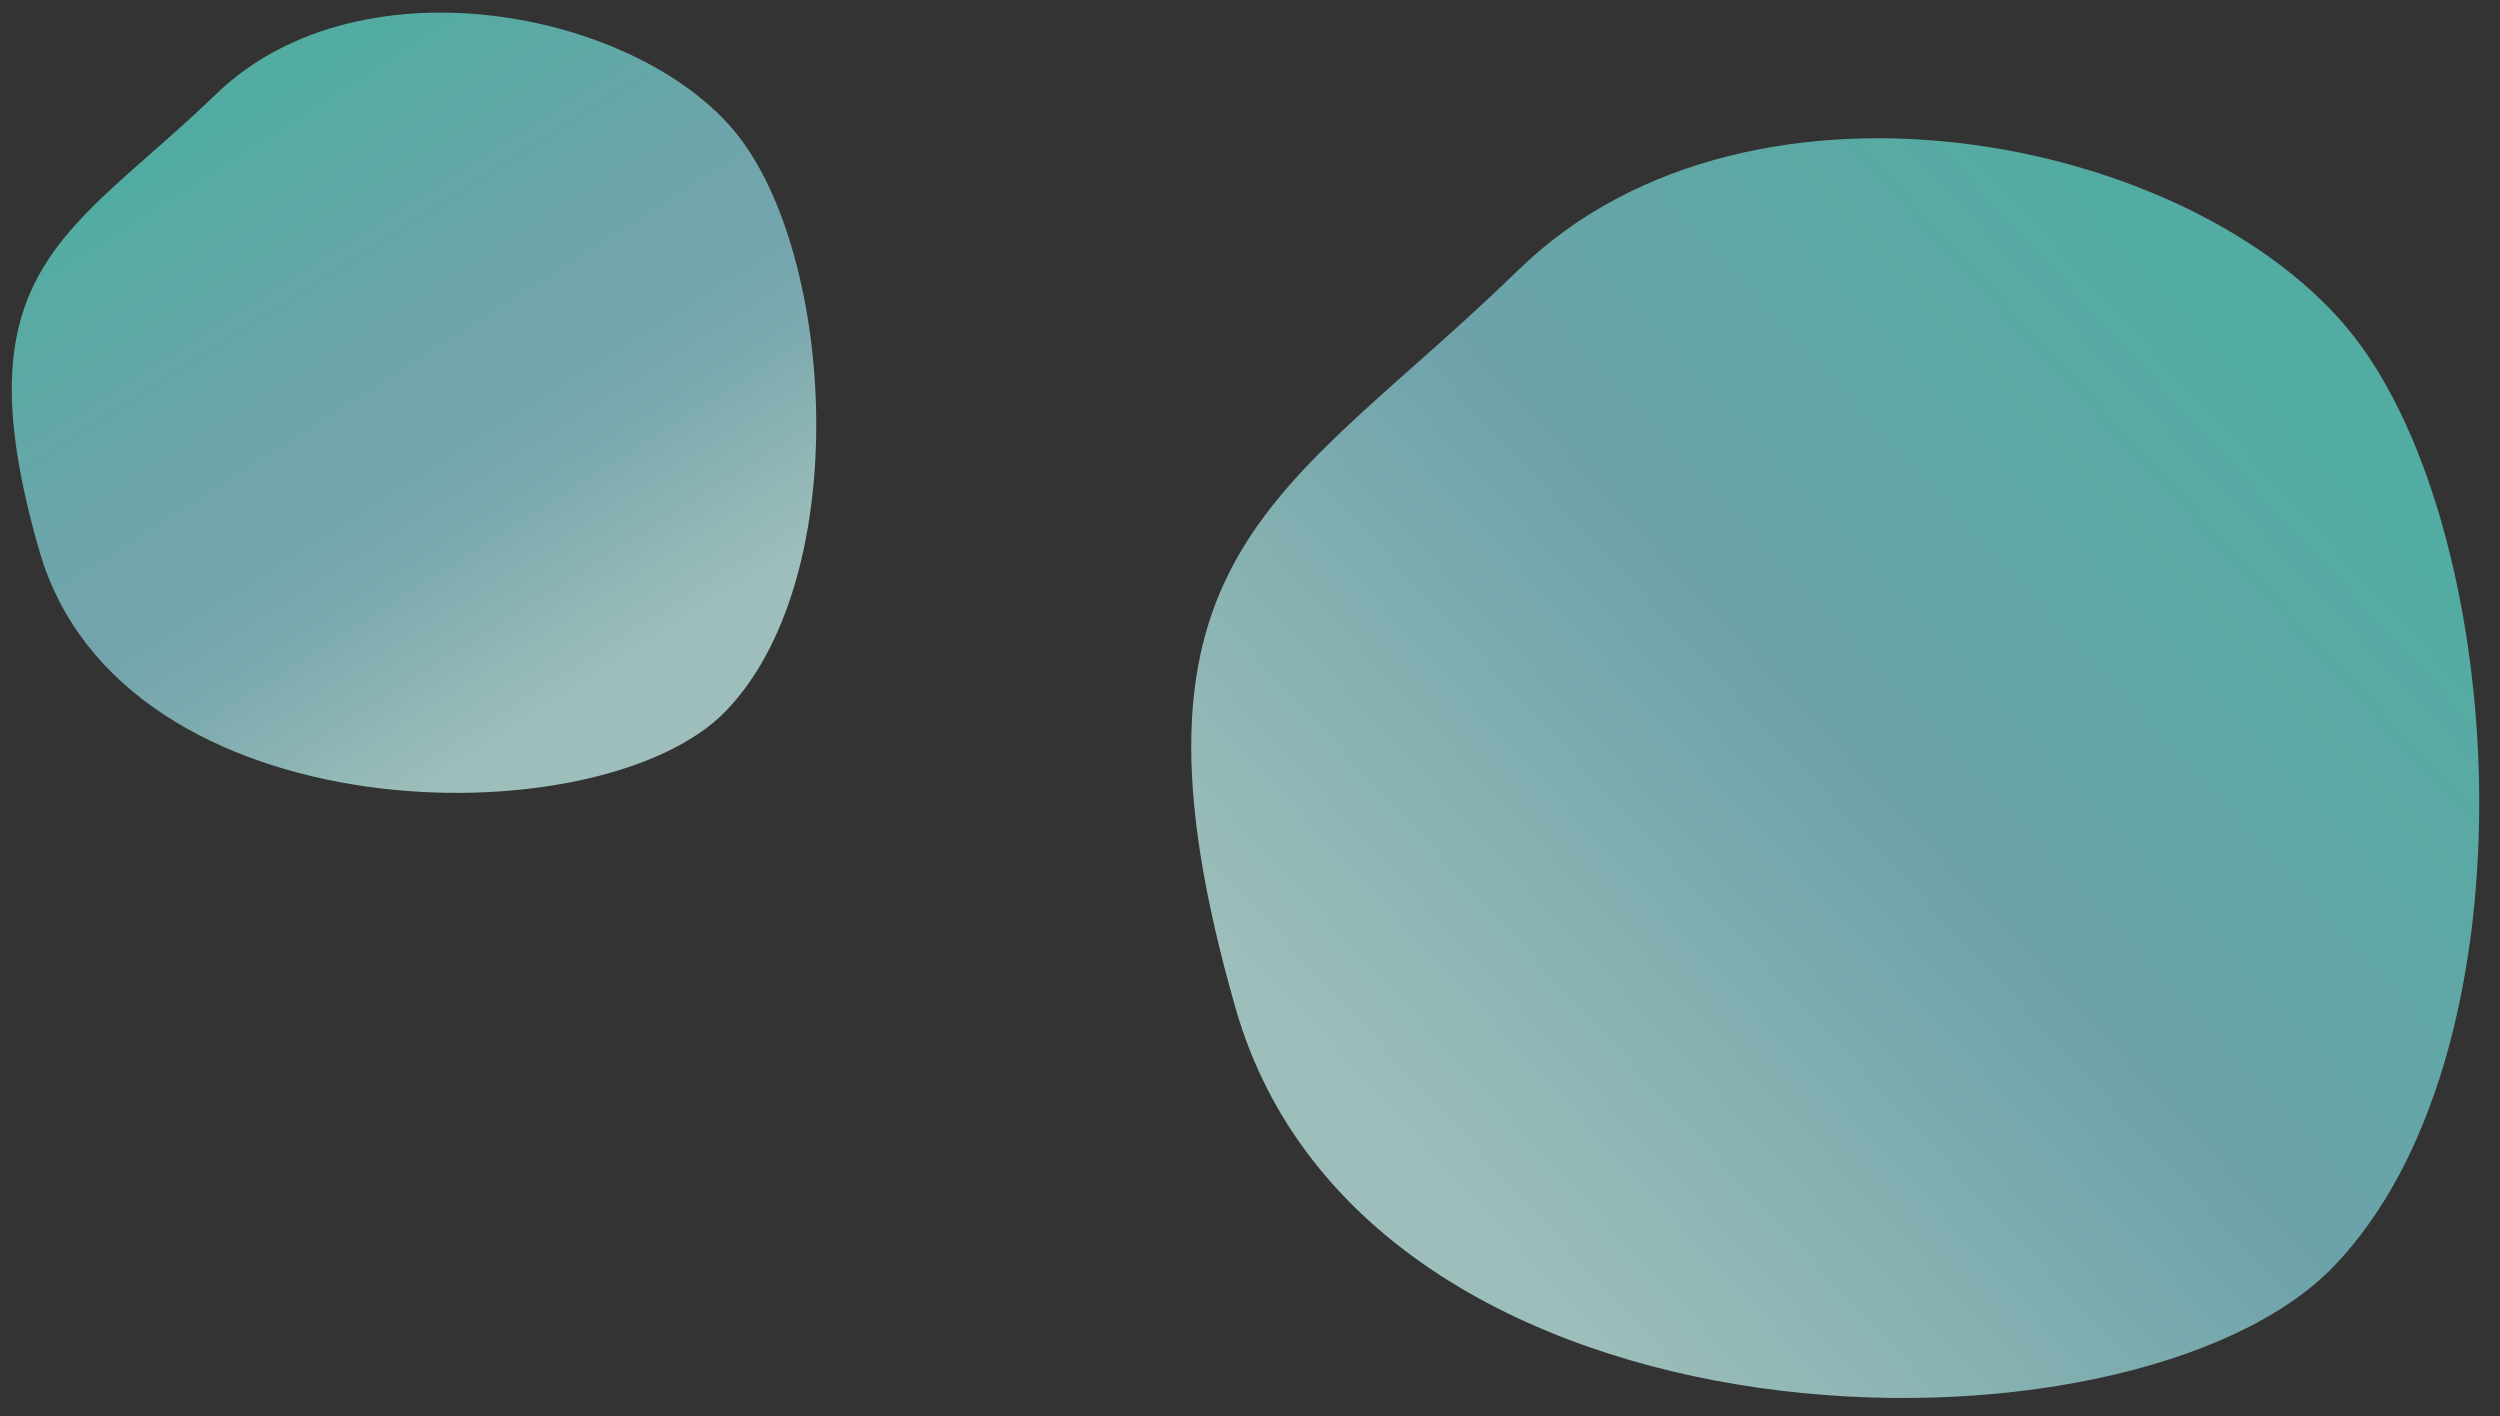 <svg width="932" height="528" viewBox="0 0 932 528" fill="none" xmlns="http://www.w3.org/2000/svg">
<rect x="0" y="0" width="932" height="528" fill="#333333" stroke="none"/>
<path d="M566.216 100.496C653.754 15.31 824.796 51.934 880.389 129.197C935.982 206.459 945.18 393.701 870.168 471.946C795.155 550.192 509.685 546.809 460.666 376C411.646 205.192 478.679 185.681 566.216 100.496Z" fill="url(#paint0_linear)" fill-opacity="0.7"/>
<path d="M80.643 35.01C135.305 -17.738 242.142 4.973 276.877 52.835C311.612 100.697 317.387 216.671 270.547 265.121C223.707 313.572 45.404 311.433 14.76 205.632C-15.884 99.831 25.981 87.757 80.643 35.01Z" fill="url(#paint1_linear)" fill-opacity="0.7"/>
<defs>
<linearGradient id="paint0_linear" x1="881.5" y1="152.5" x2="550" y2="458" gradientUnits="userSpaceOnUse">
<stop offset="0.05" stop-color="#61E0D1"/>
<stop offset="0.417" stop-color="#7FD5DB"/>
<stop offset="0.505" stop-color="#86D2DD"/>
<stop offset="0.578" stop-color="#90D8E0"/>
<stop offset="1" stop-color="#CBFAF4"/>
</linearGradient>
<linearGradient id="paint1_linear" x1="76" y1="54" x2="223.5" y2="286" gradientUnits="userSpaceOnUse">
<stop stop-color="#61E0D1"/>
<stop offset="0.339" stop-color="#85D7DD"/>
<stop offset="0.505" stop-color="#8ED5E0"/>
<stop offset="0.63" stop-color="#9ADCE4"/>
<stop offset="0.901" stop-color="#CBFAF4"/>
</linearGradient>
</defs>
</svg>
